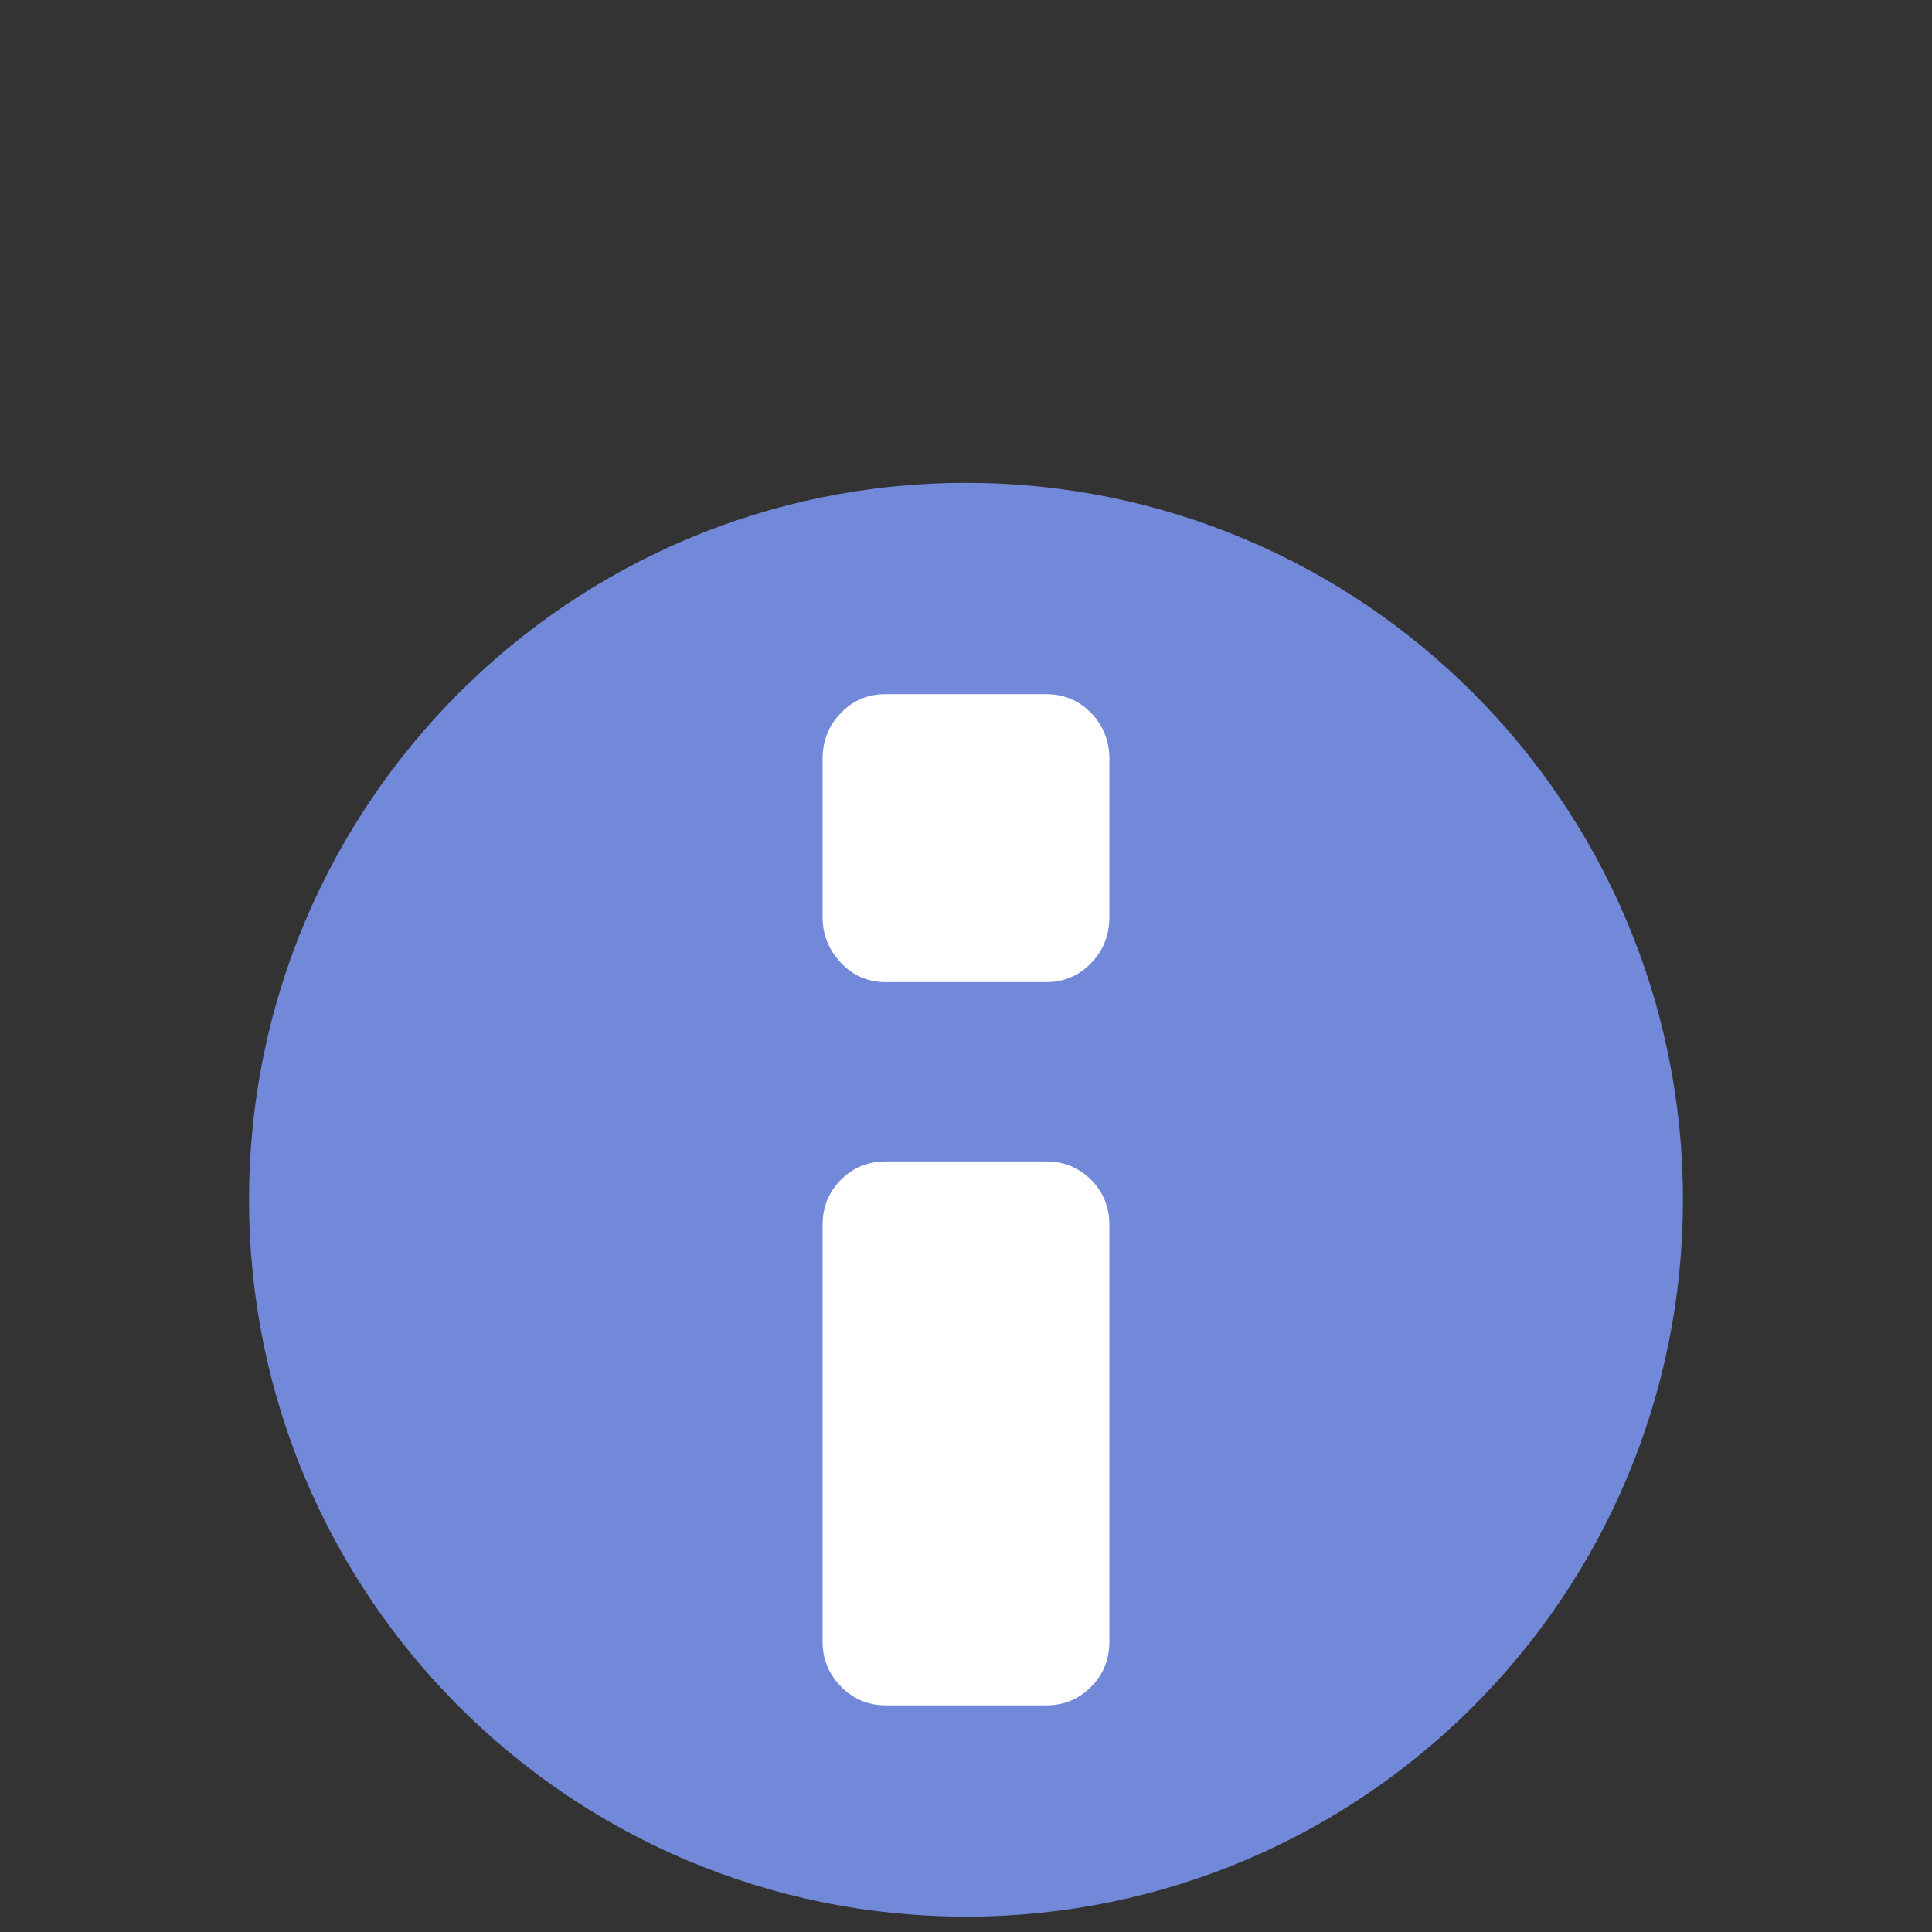 <?xml version="1.0" encoding="UTF-8" standalone="no"?>
<svg
   xmlns:dc="http://purl.org/dc/elements/1.1/"
   xmlns:cc="http://creativecommons.org/ns#"
   xmlns:rdf="http://www.w3.org/1999/02/22-rdf-syntax-ns#"
   xmlns:svg="http://www.w3.org/2000/svg"
   xmlns="http://www.w3.org/2000/svg"
   xmlns:sodipodi="http://sodipodi.sourceforge.net/DTD/sodipodi-0.dtd"
   xmlns:inkscape="http://www.inkscape.org/namespaces/inkscape"
   width="100%"
   height="100%"
   viewBox="0 0 128 128"
   version="1.1"
   xml:space="preserve"
   style="fill-rule:evenodd;clip-rule:evenodd;stroke-linejoin:round;stroke-miterlimit:1.414;"
   id="svg15332"
   inkscape:version="0.91 r13725"
   sodipodi:docname="message_info.svg"><rect x="0" y="0" width="128" height="128" fill="#333333" stroke="none"/><defs
     id="defs15353" /><sodipodi:namedview
     pagecolor="#ffffff"
     bordercolor="#666666"
     borderopacity="1"
     objecttolerance="10"
     gridtolerance="10"
     guidetolerance="10"
     inkscape:pageopacity="0"
     inkscape:pageshadow="2"
     inkscape:window-width="1920"
     inkscape:window-height="1017"
     id="namedview15351"
     showgrid="false"
     inkscape:zoom="1.84375"
     inkscape:cx="64"
     inkscape:cy="20.610169"
     inkscape:window-x="-8"
     inkscape:window-y="-8"
     inkscape:window-maximized="1"
     inkscape:current-layer="svg15332" /><g
     transform="matrix(1,0,0,1,-2688,-800)"
     id="g15334"><g
       id="message_info"
       transform="matrix(1,0,0,1.094,2688,362.393)"><rect
         x="0"
         y="400"
         width="128"
         height="117"
         style="fill:none;"
         id="rect15337" /><g
         transform="matrix(1,0,0,0.914,0,400)"
         id="g15339"><path
           d="M64.003,32C37.768,32 16.5,53.268 16.5,79.499C16.5,105.733 37.768,127 64.003,127C90.233,127 111.5,105.733 111.5,79.499C111.5,53.268 90.233,32 64.003,32Z"
           style="fill:#7289da;fill-rule:nonzero;fill-opacity:1"
           id="path15341" /></g><g
         transform="matrix(1,0,0,0.914,0,400)"
         id="g15343"><path
           d="M73.5,108.784C73.5,109.972 73.088,110.973 72.285,111.771C71.47,112.594 70.482,113 69.31,113L58.686,113C57.507,113 56.516,112.573 55.712,111.749C54.904,110.916 54.5,109.935 54.5,108.784L54.5,81.171C54.5,79.984 54.904,78.988 55.712,78.178C56.516,77.368 57.507,76.961 58.686,76.961L69.31,76.961C70.483,76.961 71.47,77.368 72.286,78.178C73.089,78.989 73.501,79.985 73.501,81.171L73.501,108.784L73.5,108.784Z"
           style="fill:white;fill-rule:nonzero;"
           id="path15345" /></g><g
         transform="matrix(1,0,0,0.914,0,400)"
         id="g15347"><path
           d="M73.5,60.768C73.5,61.984 73.087,63.004 72.285,63.826C71.469,64.663 70.482,65.082 69.309,65.082L58.686,65.082C57.508,65.082 56.516,64.652 55.712,63.8C54.904,62.942 54.5,61.933 54.5,60.768L54.5,50.3C54.5,49.091 54.904,48.071 55.712,47.245C56.516,46.408 57.508,46 58.686,46L69.31,46C70.483,46 71.469,46.408 72.286,47.245C73.088,48.072 73.501,49.091 73.501,50.3L73.501,60.768L73.5,60.768Z"
           style="fill:white;fill-rule:nonzero;"
           id="path15349" /></g></g></g></svg>